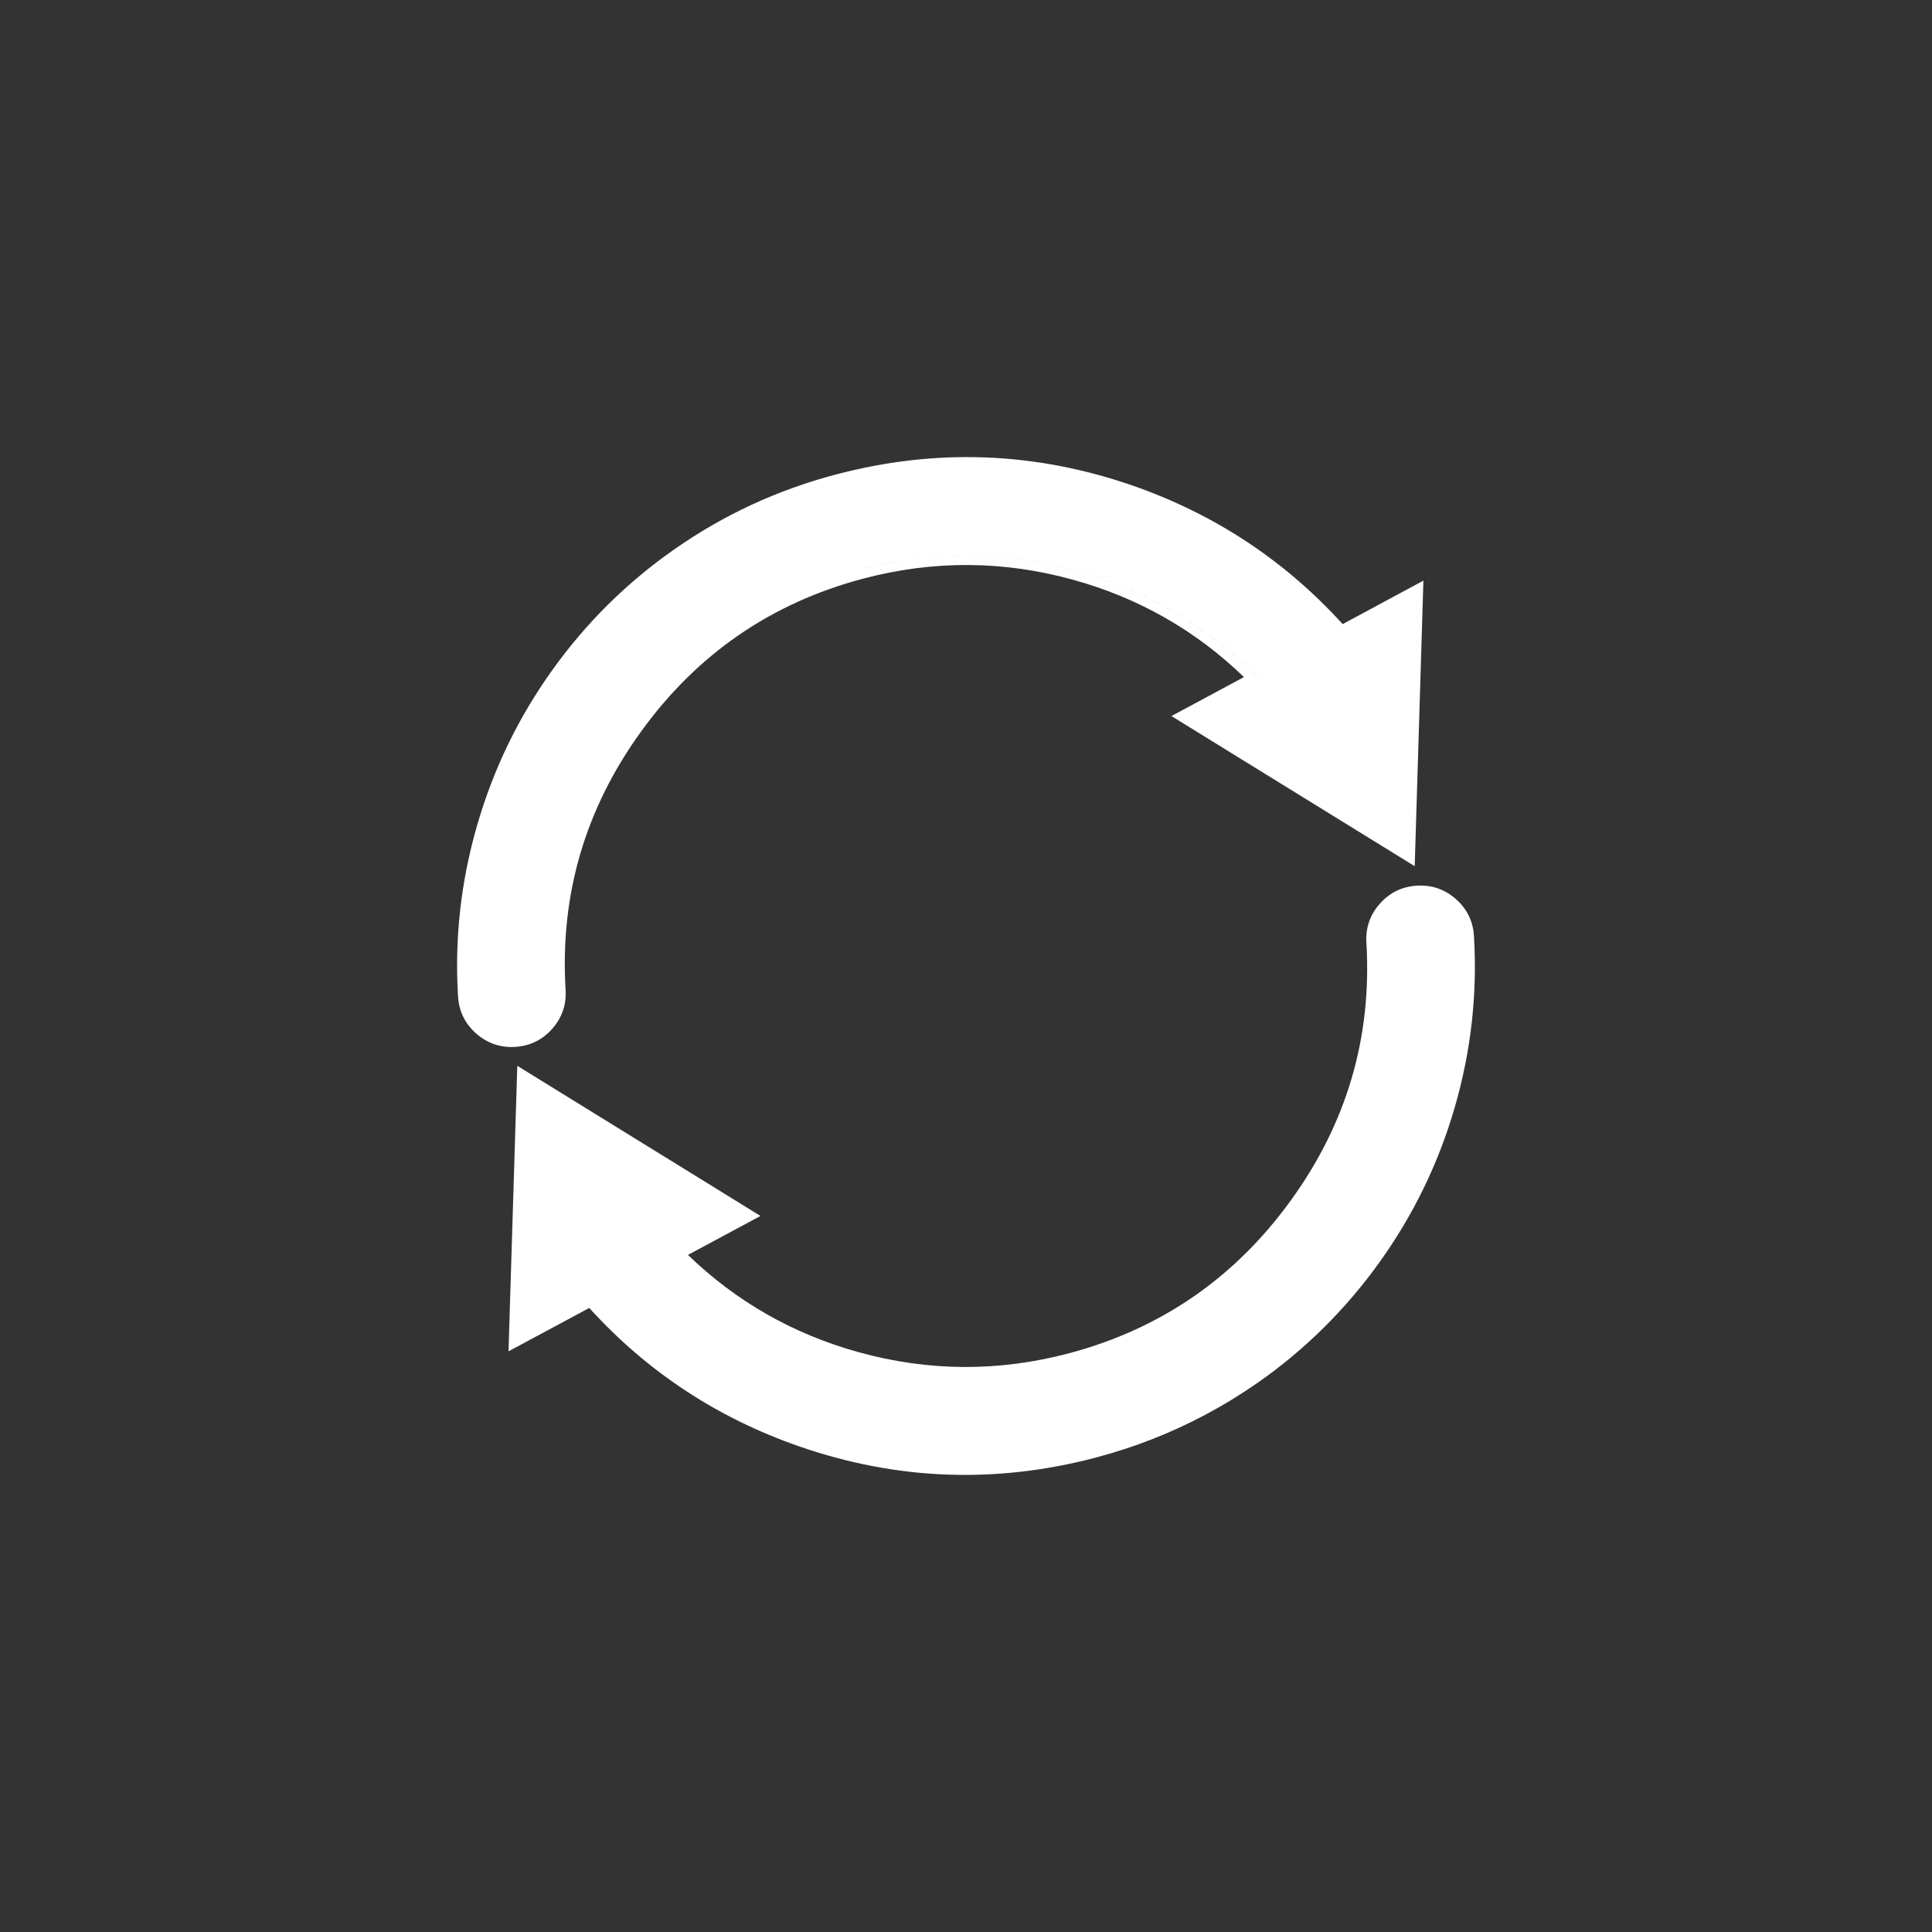 <svg xmlns="http://www.w3.org/2000/svg" xmlns:xlink="http://www.w3.org/1999/xlink" fill="none" version="1.1" width="24" height="24" viewBox="0 0 24 24"><rect x="0" y="0" width="24" height="24" fill="#333333" stroke="none"/><defs><clipPath id="master_svg0_140_030822"><rect x="0" y="0" width="24" height="24" rx="0"/></clipPath></defs><g clip-path="url(#master_svg0_140_030822)"><g><path d="M10.381,5.895Q9.291,6.183,8.374,6.826Q7.49,7.444,6.858,8.328Q6.227,9.21,5.926,10.256Q5.624,11.301,5.69,12.378Q5.707,12.654,5.914,12.838Q6.122,13.021,6.399,13.005Q6.675,12.988,6.859,12.781Q7.043,12.573,7.026,12.297Q6.919,10.531,7.964,9.087Q9.009,7.642,10.723,7.188Q12.033,6.842,13.334,7.203Q14.551,7.54,15.453,8.411L14.552,8.895L17.574,10.76L17.682,7.213L16.679,7.753Q15.598,6.563,14.064,6.03Q12.246,5.402,10.381,5.895ZM5.807,12.37C5.826,12.674,6.087,12.906,6.392,12.887C6.087,12.906,5.826,12.674,5.807,12.37ZM10.693,7.075C12.446,6.611,14.289,7.11,15.561,8.352C15.591,8.381,15.619,8.41,15.648,8.439C14.373,7.134,12.487,6.6,10.693,7.075ZM6.317,16.786L6.497,16.69L7.32,16.248Q8.402,17.439,9.935,17.97Q11.753,18.598,13.618,18.105Q14.334,17.915,14.976,17.573Q15.304,17.399,15.625,17.176Q16.508,16.558,17.14,15.675Q17.771,14.794,18.073,13.75Q18.375,12.705,18.31,11.63Q18.294,11.353,18.086,11.169Q17.879,10.986,17.602,11.002Q17.325,11.019,17.141,11.226Q16.957,11.434,16.974,11.71Q17.079,13.473,16.033,14.915Q14.987,16.358,13.276,16.812Q11.966,17.158,10.665,16.797Q9.448,16.46,8.546,15.589L9.447,15.105L6.426,13.24L6.317,16.786Z" fill-rule="evenodd" fill="#FFFFFF" fill-opacity="1"/></g></g></svg>